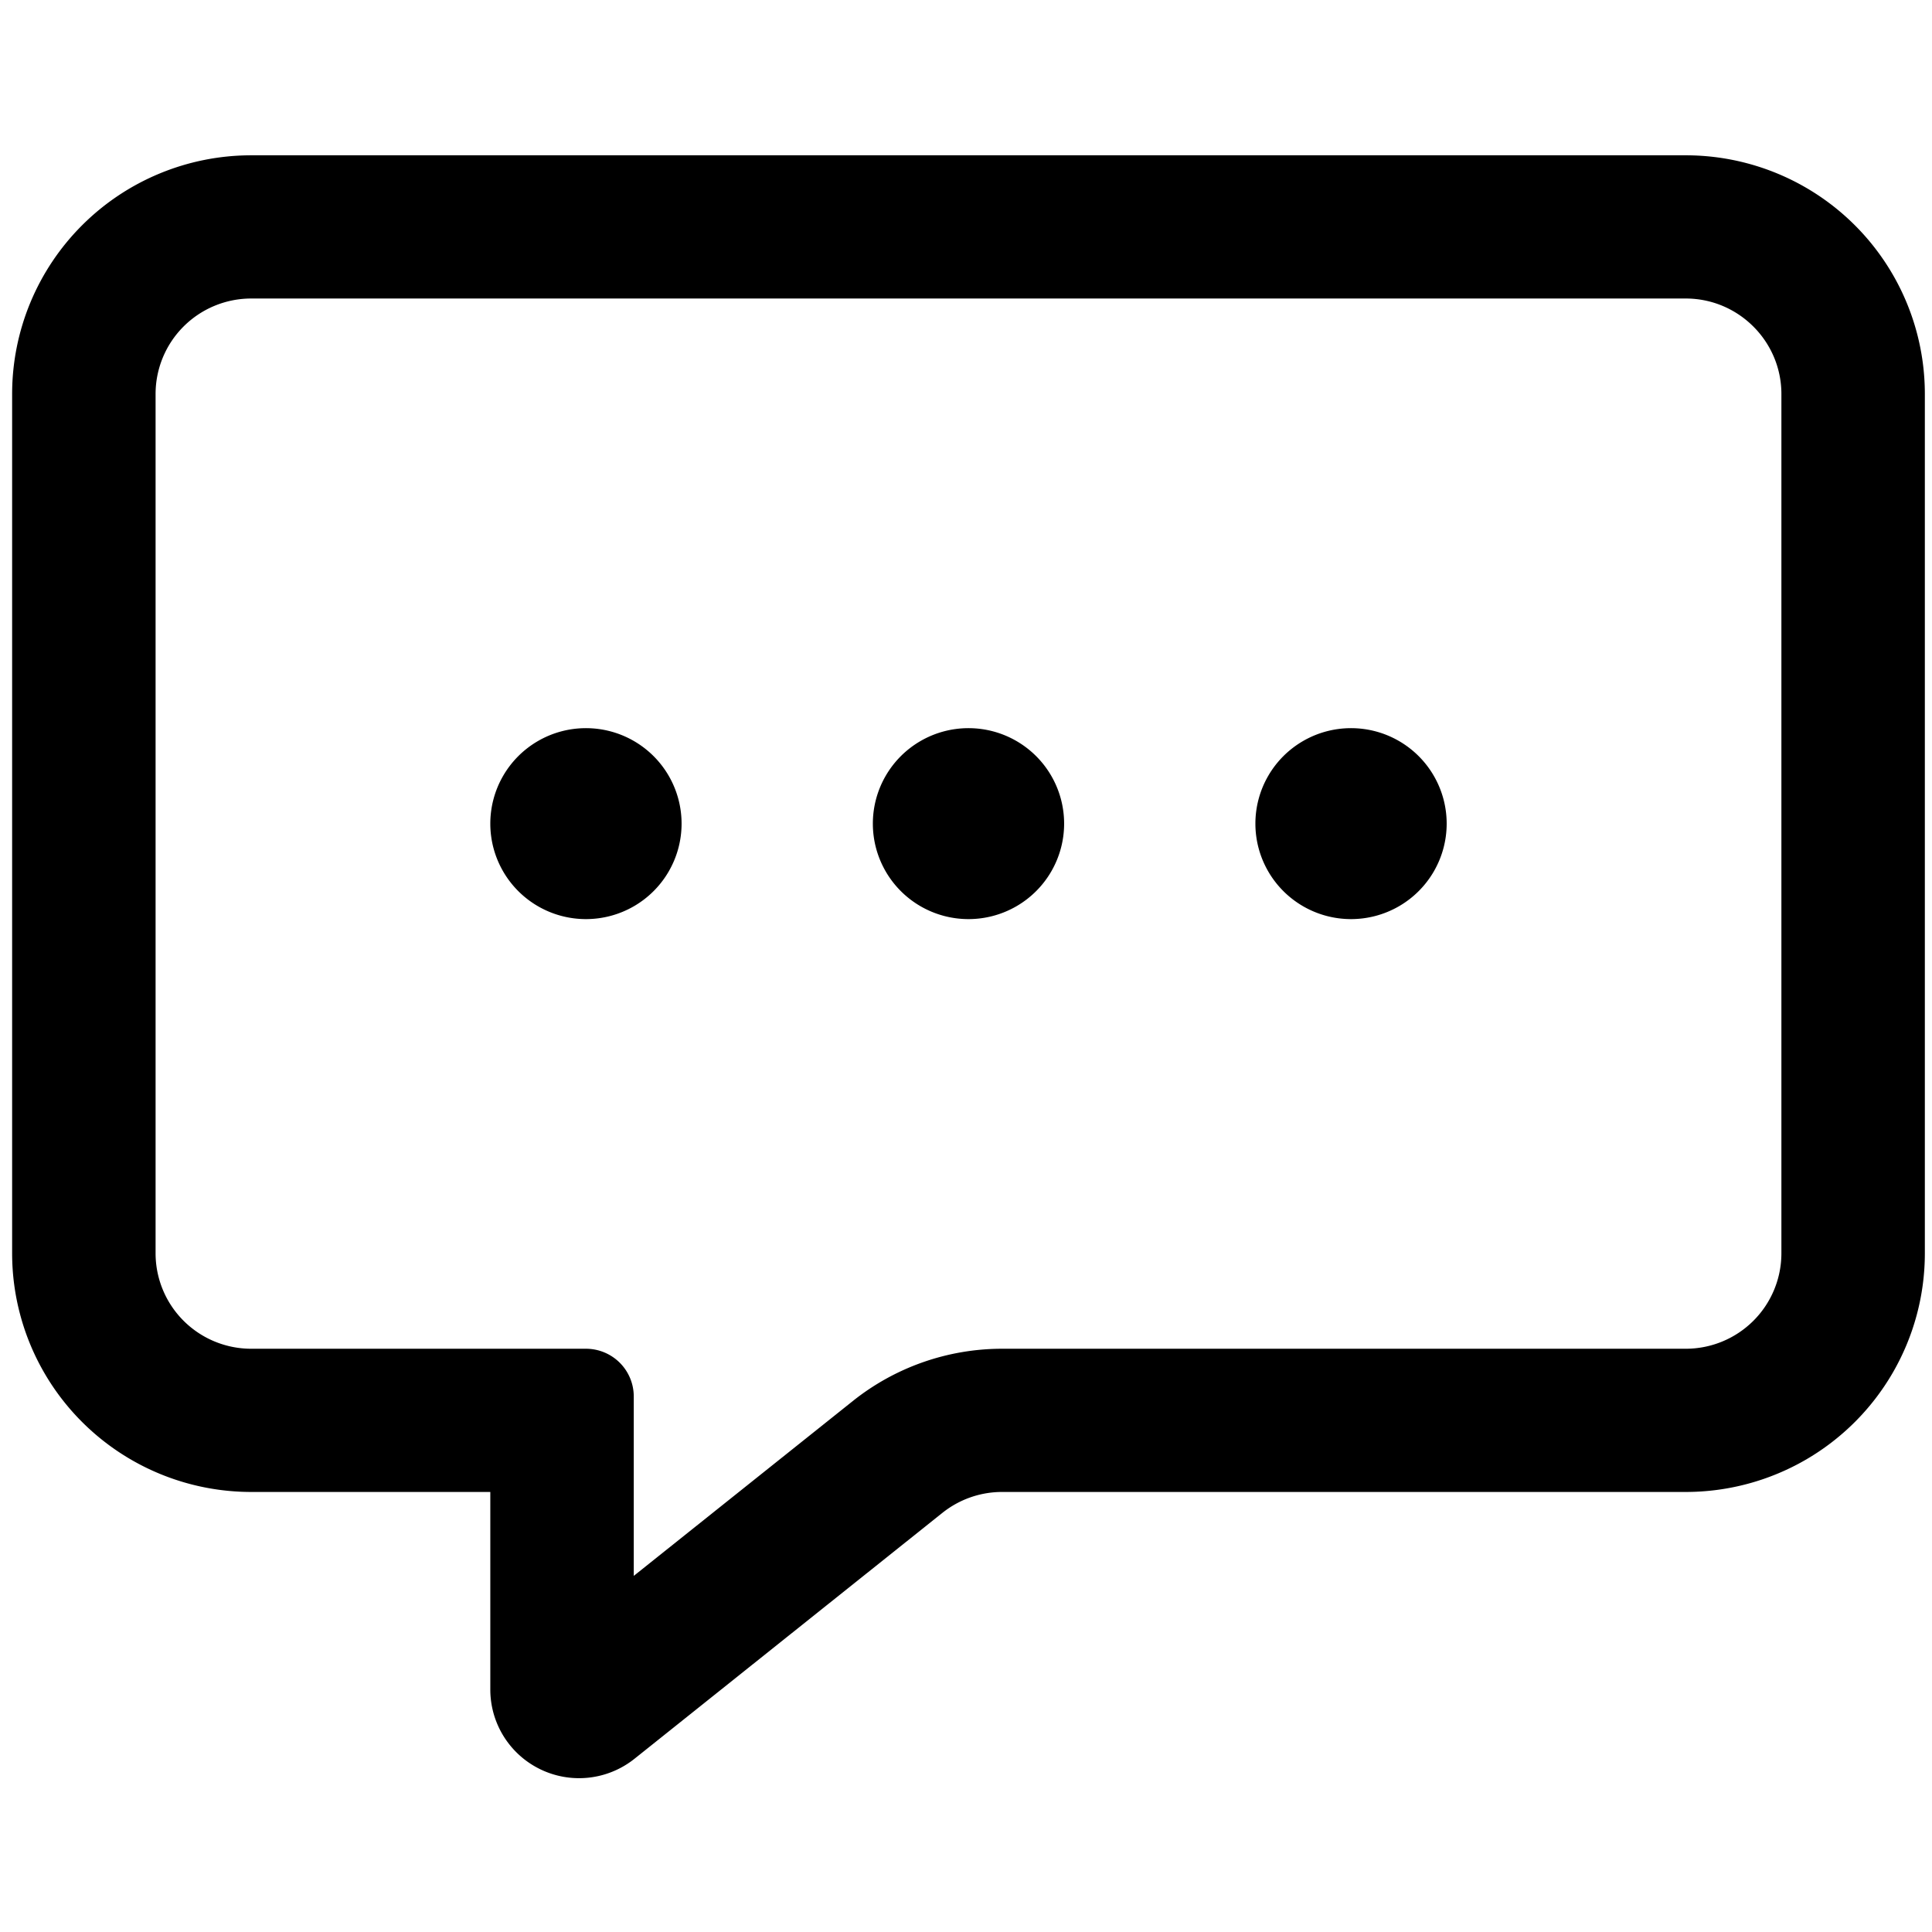<svg xmlns="http://www.w3.org/2000/svg" xmlns:xlink="http://www.w3.org/1999/xlink" version="1.1" width="1000" height="1000" viewBox="0 0 1000 1000" xml:space="preserve">
<desc>Created with Fabric.js 3.5.0</desc>
<defs>
</defs>
<rect x="0" y="0" width="100%" height="100%" fill="#ffffff"/>
<g transform="matrix(49.501 0 0 49.418 501.288 500.388)" id="896791">
<path style="stroke: none; stroke-width: 1; stroke-dasharray: none; stroke-linecap: butt; stroke-dashoffset: 0; stroke-linejoin: miter; stroke-miterlimit: 4; is-custom-font: none; font-file-url: none; fill: rgb(0,0,0); fill-rule: nonzero; opacity: 1;" vector-effect="non-scaling-stroke" transform=" translate(-12, -12.499)" d="M 19.5 4 h -15 A 2.5 2.5 0 0 0 2 6.5 v 9 A 2.5 2.5 0 0 0 4.5 18 H 7 v 2.07 a 0.928 0.928 0 0 0 1.507 0.725 l 3.22 -2.576 A 1 1 0 0 1 12.35 18 h 7.15 a 2.5 2.5 0 0 0 2.5 -2.5 v -9 A 2.5 2.5 0 0 0 19.5 4 z m 1 11.5 a 1 1 0 0 1 -1 1 h -7.15 a 2.5 2.5 0 0 0 -1.56 0.548 L 8.5 18.879 V 17 a 0.5 0.5 0 0 0 -0.5 -0.5 H 4.5 a 1 1 0 0 1 -1 -1 v -9 a 1 1 0 0 1 1 -1 h 15 c 0.551 0 1 0.449 1 1 v 9 z M 9 11 a 1 1 0 1 1 -2 0 a 1 1 0 0 1 2 0 z m 4 0 a 1 1 0 1 1 -2 0 a 1 1 0 0 1 2 0 z m 4 0 a 1 1 0 1 1 -2 0 a 1 1 0 0 1 2 0 z" stroke-linecap="round"/>
</g>
</svg>